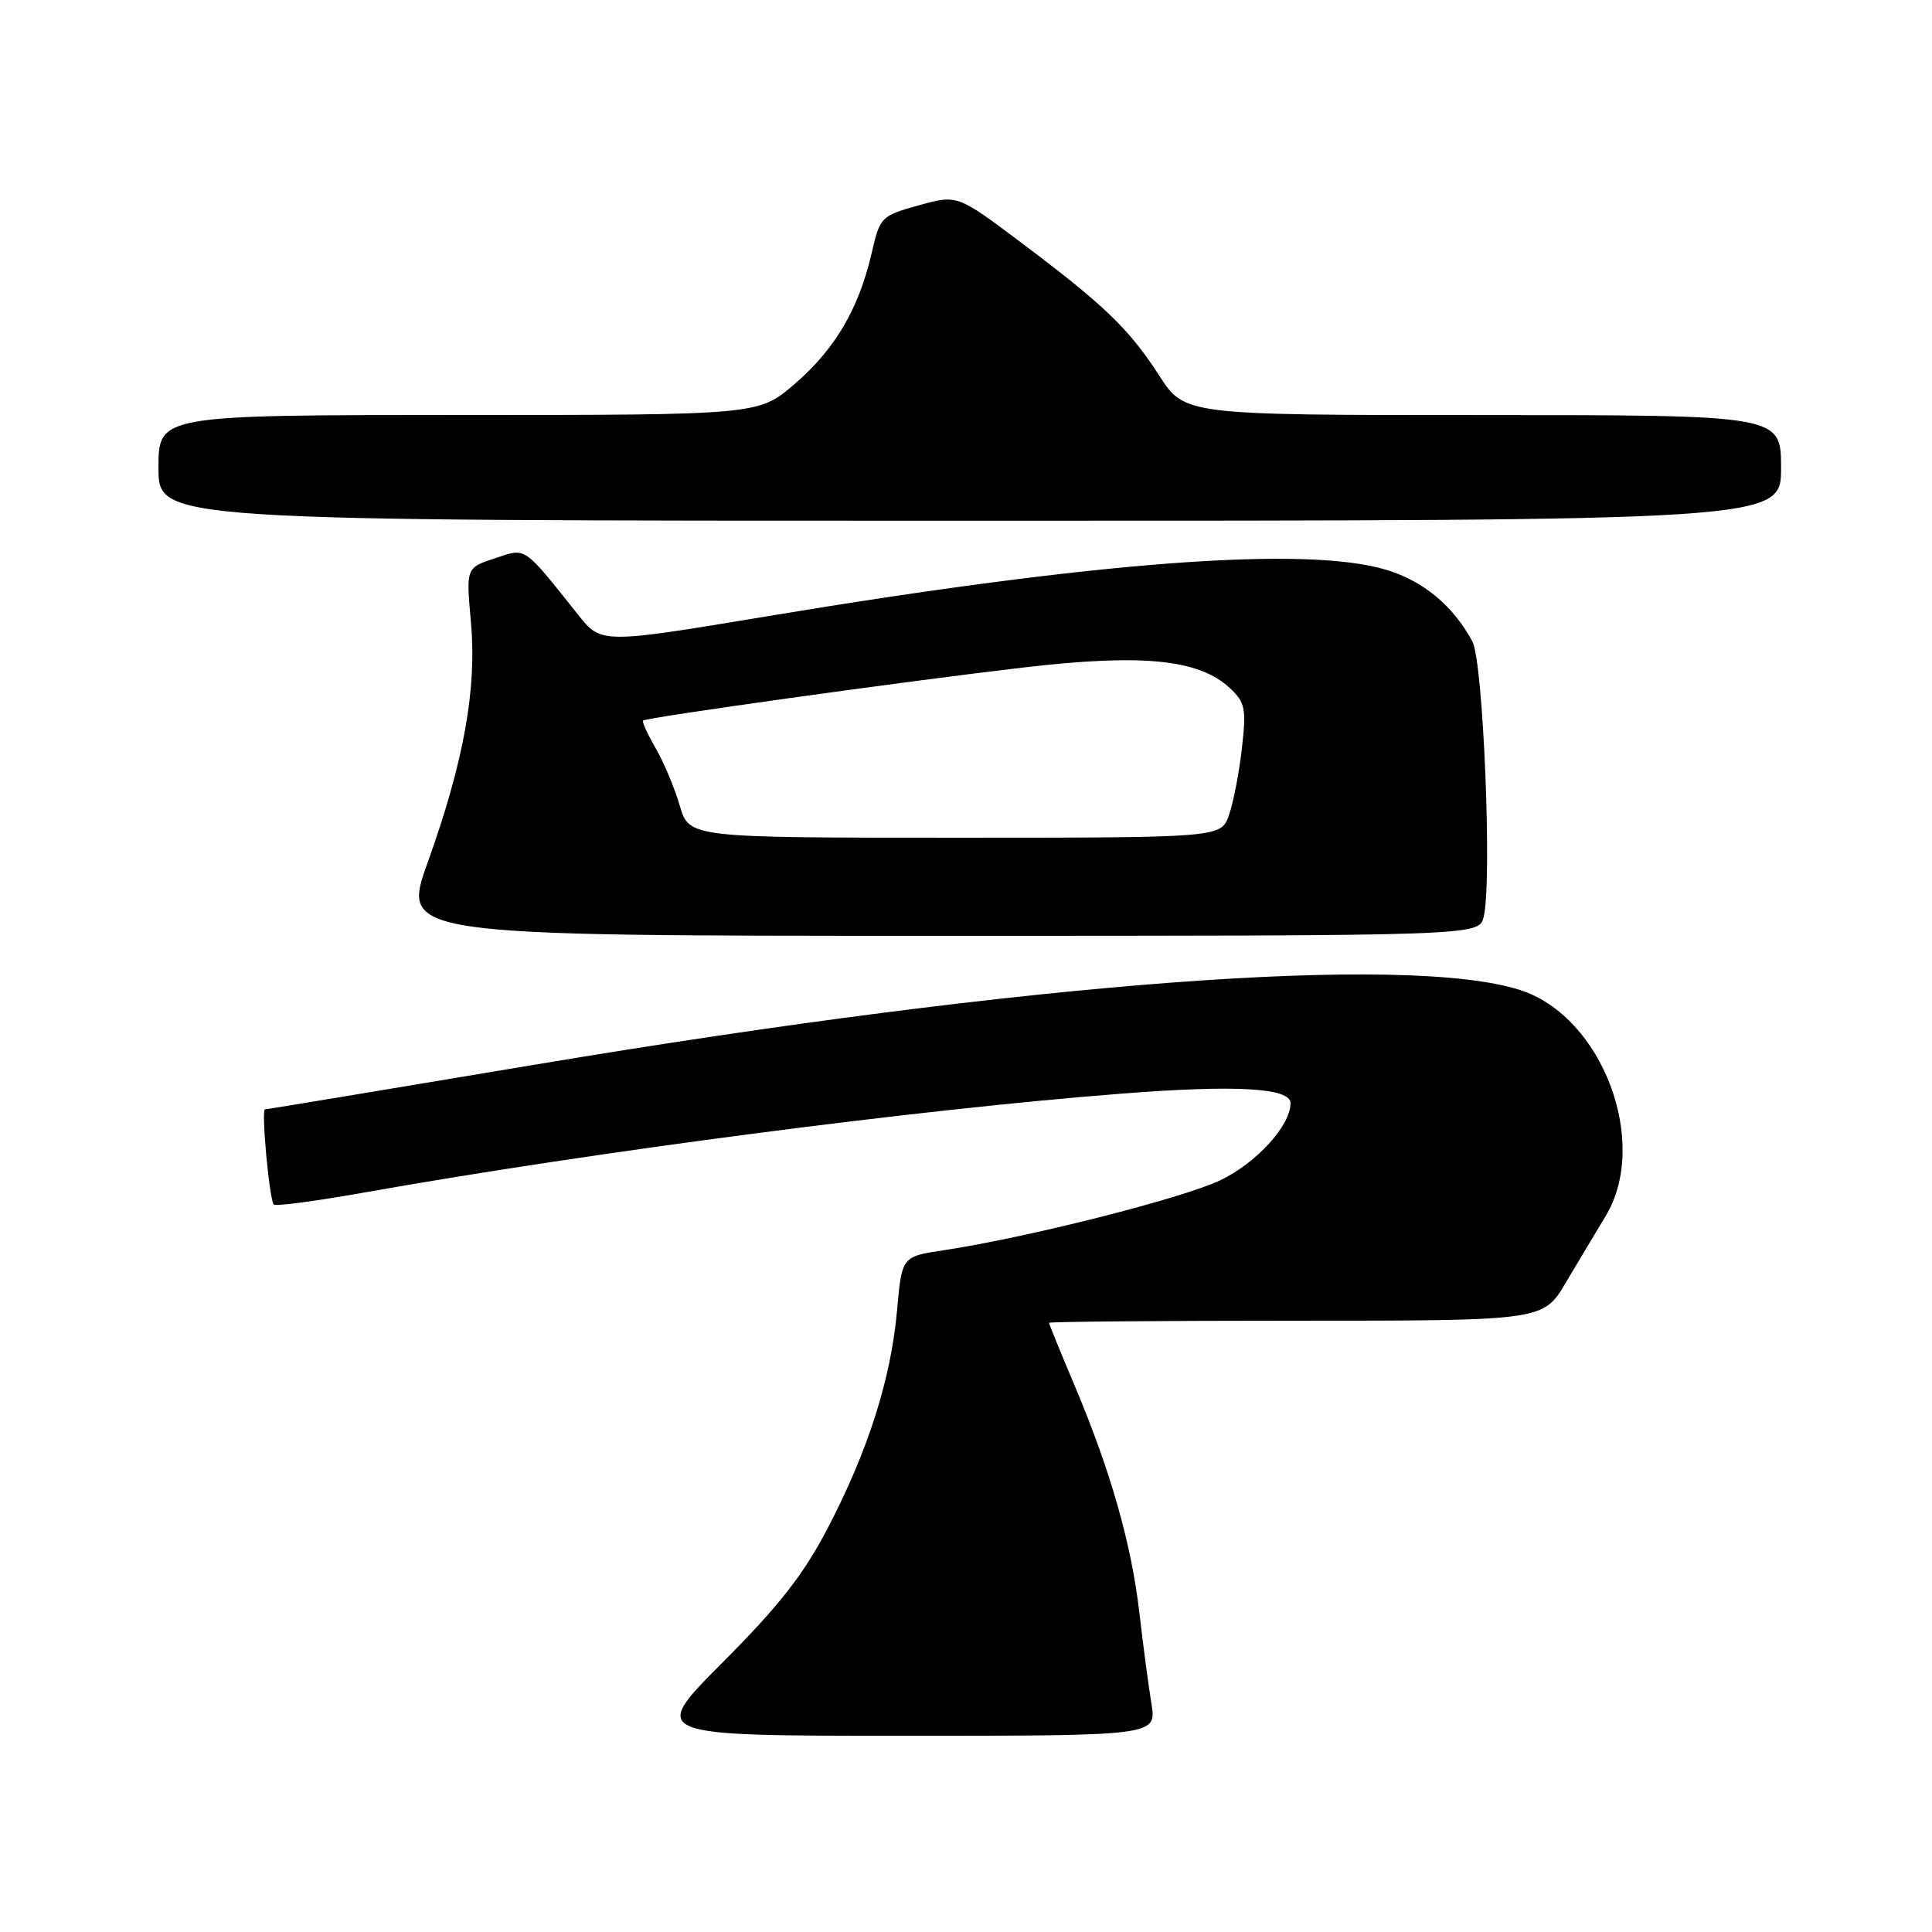 <?xml version="1.0" encoding="UTF-8" standalone="no"?>
<!DOCTYPE svg PUBLIC "-//W3C//DTD SVG 1.1//EN" "http://www.w3.org/Graphics/SVG/1.1/DTD/svg11.dtd" >
<svg xmlns="http://www.w3.org/2000/svg" xmlns:xlink="http://www.w3.org/1999/xlink" version="1.1" viewBox="0 0 256 256">
 <g >
 <path fill="currentColor"
d=" M 152.57 225.75 C 152.19 223.41 151.47 218.02 150.98 213.76 C 149.93 204.62 147.18 194.95 142.44 183.71 C 140.55 179.23 139.00 175.43 139.00 175.28 C 139.00 175.13 153.74 175.00 171.75 175.00 C 204.50 175.00 204.50 175.00 207.50 169.92 C 209.15 167.13 211.51 163.20 212.73 161.18 C 218.65 151.44 212.34 134.69 201.44 131.19 C 186.42 126.35 136.28 130.14 71.15 141.03 C 51.54 144.31 35.33 147.00 35.11 147.00 C 34.59 147.00 35.70 159.04 36.28 159.61 C 36.53 159.86 41.85 159.15 48.12 158.04 C 78.36 152.66 121.84 146.98 148.64 144.91 C 163.81 143.73 171.00 144.14 171.00 146.18 C 171.00 149.15 166.50 154.09 161.70 156.39 C 156.64 158.80 136.09 164.00 125.00 165.67 C 119.50 166.50 119.50 166.50 118.86 173.68 C 118.05 182.73 115.02 192.25 109.67 202.50 C 106.48 208.62 103.22 212.79 95.78 220.25 C 86.06 230.00 86.06 230.00 119.66 230.00 C 153.26 230.00 153.26 230.00 152.57 225.75 Z  M 196.59 121.51 C 197.74 116.93 196.54 87.69 195.10 85.00 C 192.55 80.25 188.56 76.95 183.61 75.48 C 172.93 72.31 145.35 74.39 101.59 81.67 C 79.67 85.31 79.67 85.31 76.59 81.44 C 69.24 72.22 69.77 72.59 65.56 73.98 C 61.75 75.24 61.75 75.24 62.40 82.41 C 63.20 91.26 61.47 100.88 56.68 114.25 C 53.18 124.00 53.18 124.00 124.57 124.00 C 195.96 124.00 195.96 124.00 196.59 121.51 Z  M 236.00 62.00 C 236.00 55.00 236.00 55.00 196.49 55.00 C 156.98 55.00 156.98 55.00 153.59 49.75 C 149.59 43.55 146.36 40.45 135.17 32.04 C 126.84 25.79 126.84 25.79 121.73 27.21 C 116.74 28.60 116.60 28.74 115.49 33.57 C 113.79 40.93 110.62 46.31 105.28 50.89 C 100.50 54.99 100.50 54.99 60.75 54.99 C 21.00 55.00 21.00 55.00 21.00 62.00 C 21.00 69.00 21.00 69.00 128.50 69.00 C 236.00 69.00 236.00 69.00 236.00 62.00 Z  M 90.07 106.75 C 89.39 104.41 87.95 100.98 86.87 99.12 C 85.80 97.27 85.05 95.63 85.21 95.48 C 85.66 95.06 119.82 90.29 135.60 88.45 C 151.38 86.60 158.85 87.35 162.97 91.18 C 164.99 93.07 165.16 93.89 164.56 99.13 C 164.20 102.35 163.43 106.33 162.85 107.99 C 161.80 111.00 161.80 111.00 126.56 111.00 C 91.32 111.00 91.32 111.00 90.07 106.75 Z "/>
</g>
</svg>
